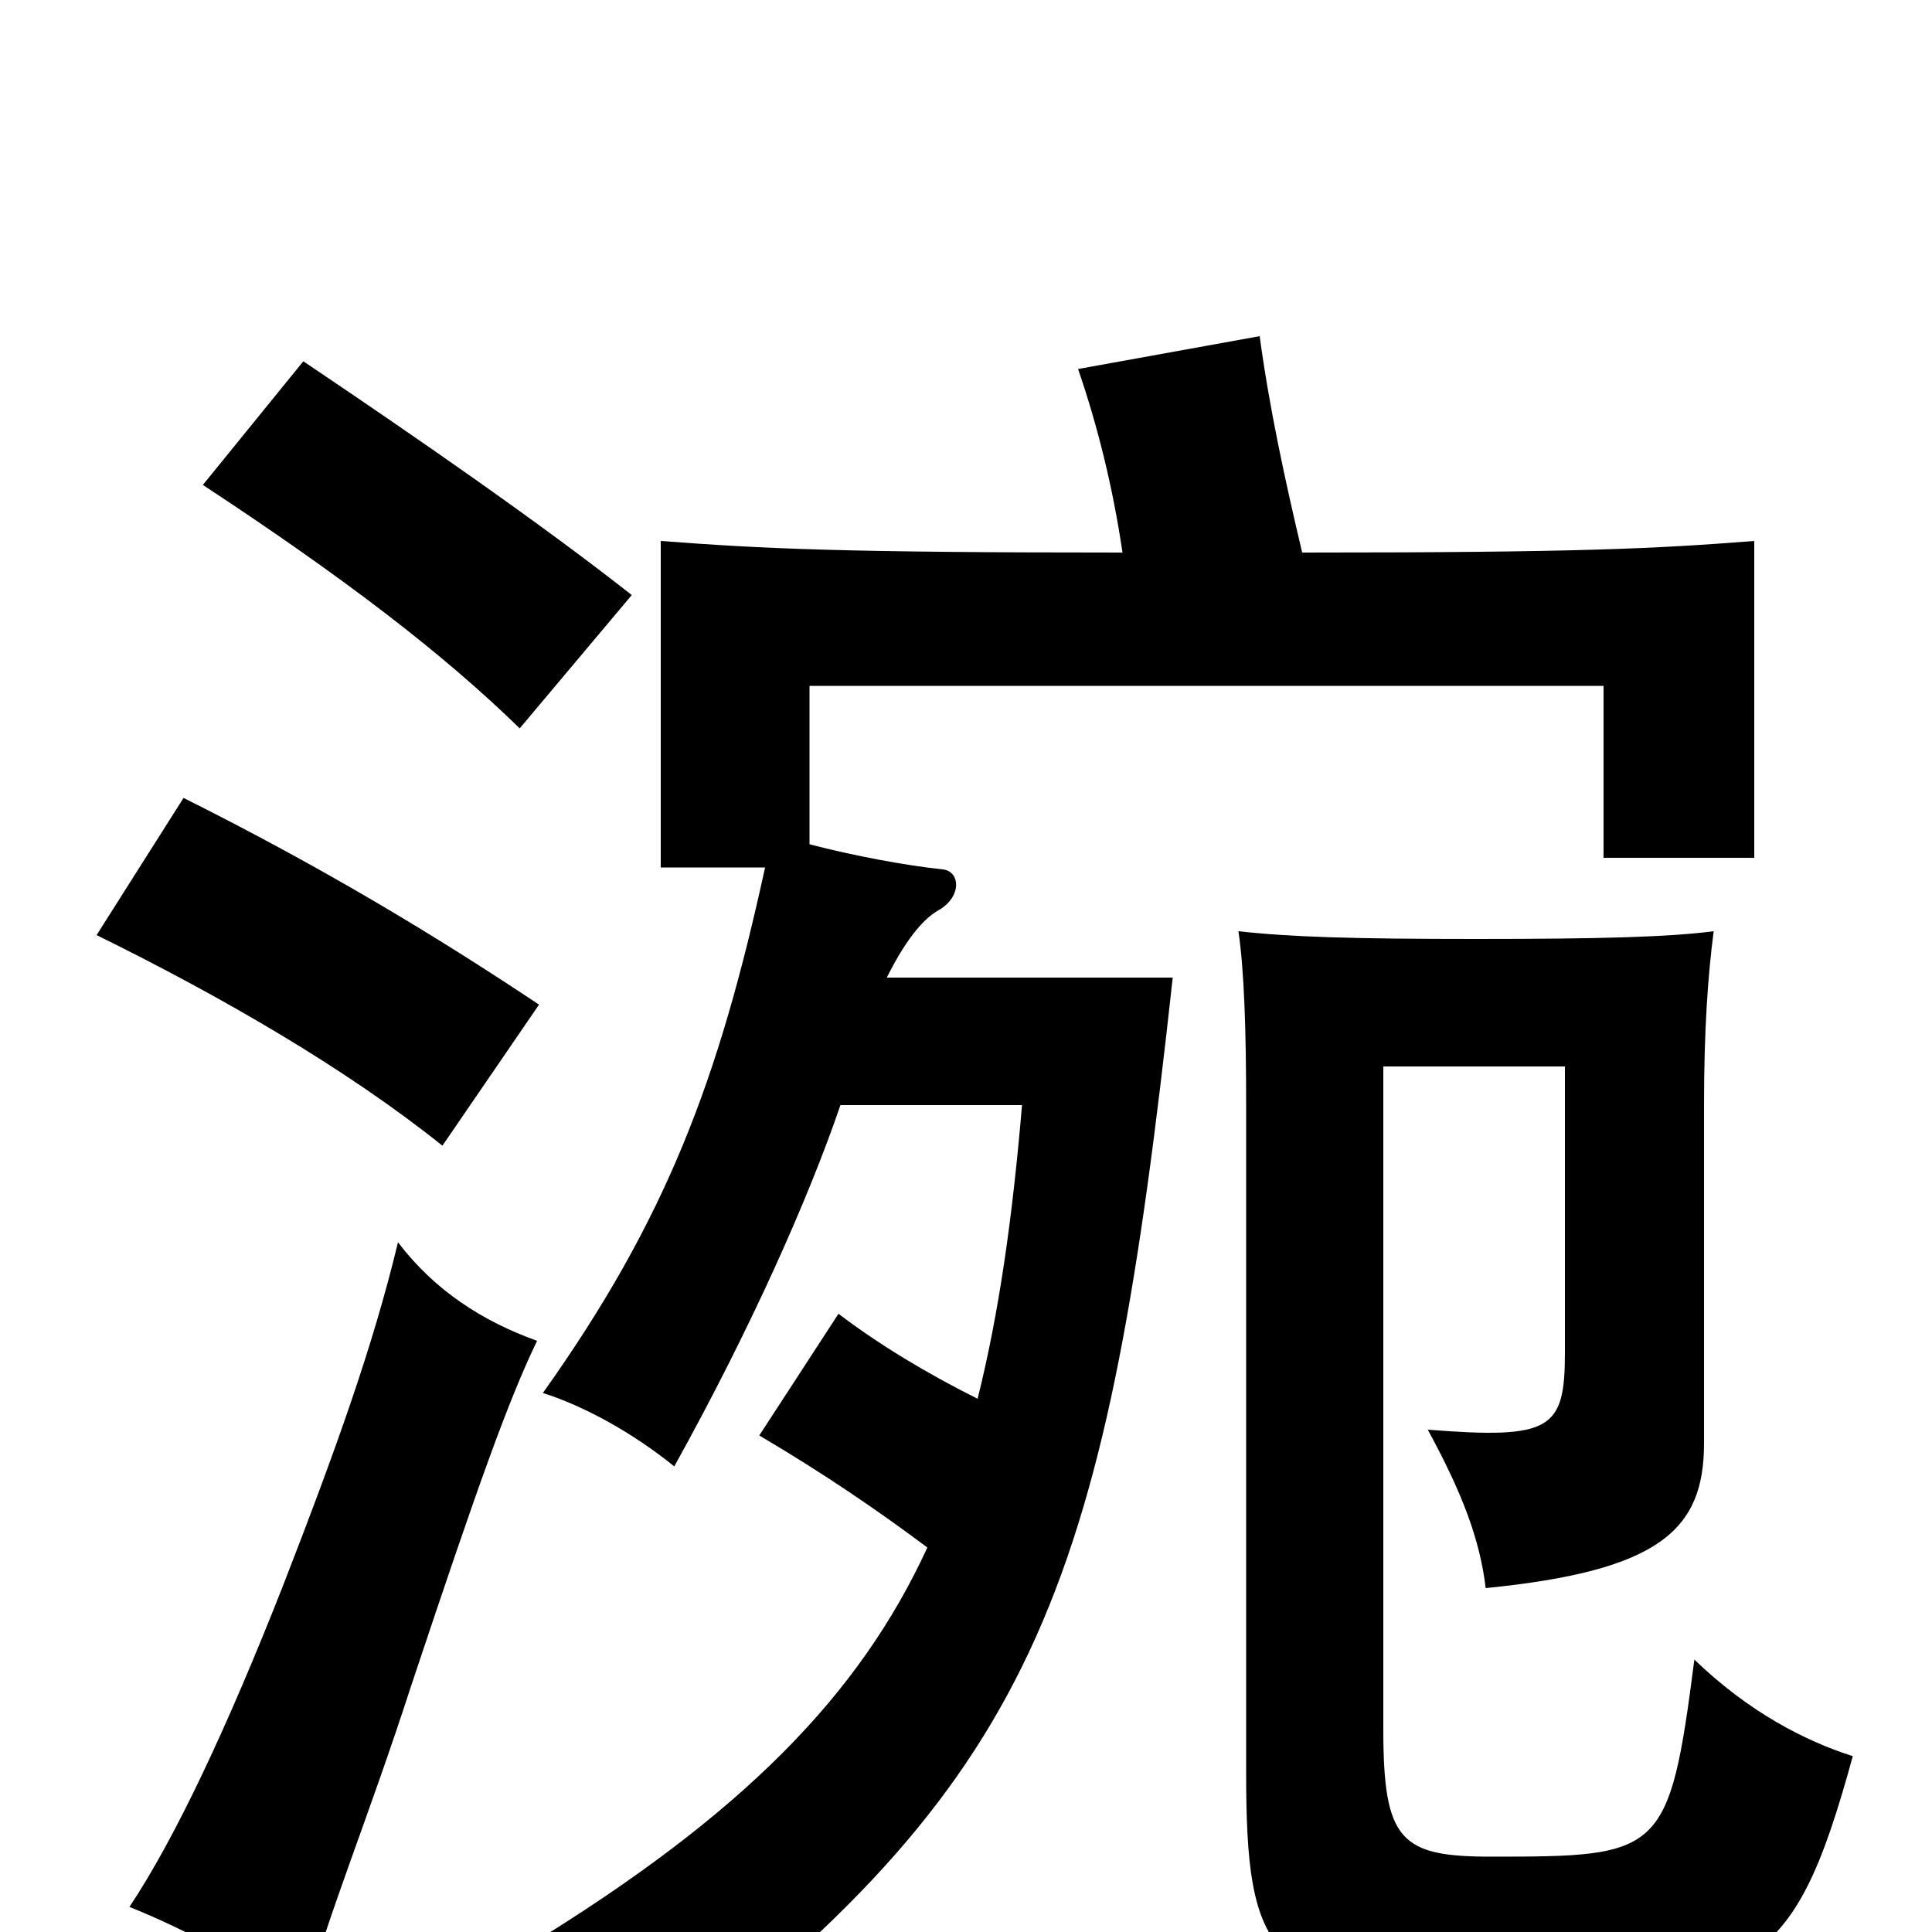<svg xmlns="http://www.w3.org/2000/svg" viewBox="0 -1000 1000 1000">
	<path fill="#000000" d="M278 -306C250 -316 225 -332 206 -357C193 -303 174 -250 146 -178C118 -107 91 -49 67 -13C99 0 124 14 157 38C170 -10 190 -57 213 -128C247 -230 263 -275 278 -306ZM959 -91C934 -99 905 -114 877 -141C864 -40 860 -39 772 -39C725 -39 716 -47 716 -105V-448H810V-300C810 -260 803 -255 739 -260C757 -227 766 -203 769 -178C859 -187 882 -208 882 -253V-428C882 -467 884 -495 887 -518C864 -515 829 -514 764 -514C700 -514 668 -515 641 -518C644 -498 645 -466 645 -429V-83C645 12 656 32 766 32C908 32 928 22 959 -91ZM279 -480C225 -516 167 -551 95 -587L50 -516C115 -484 179 -447 229 -407ZM327 -692C280 -729 215 -774 157 -813L105 -749C178 -701 229 -662 269 -623ZM581 -714C434 -714 395 -716 342 -720V-551H396C372 -441 345 -369 281 -279C303 -272 328 -258 349 -241C389 -313 419 -381 435 -428H529C524 -369 517 -320 506 -276C480 -289 455 -304 434 -320L393 -257C427 -237 456 -217 480 -199C445 -123 385 -61 272 8C306 27 330 48 345 67C540 -83 573 -183 607 -494H459C468 -512 477 -524 486 -529C498 -536 497 -549 488 -550C469 -552 442 -557 419 -563V-645H830V-556H908V-720C857 -716 817 -714 674 -714C665 -752 657 -789 652 -826L558 -809C568 -780 576 -748 581 -714Z"/>
</svg>